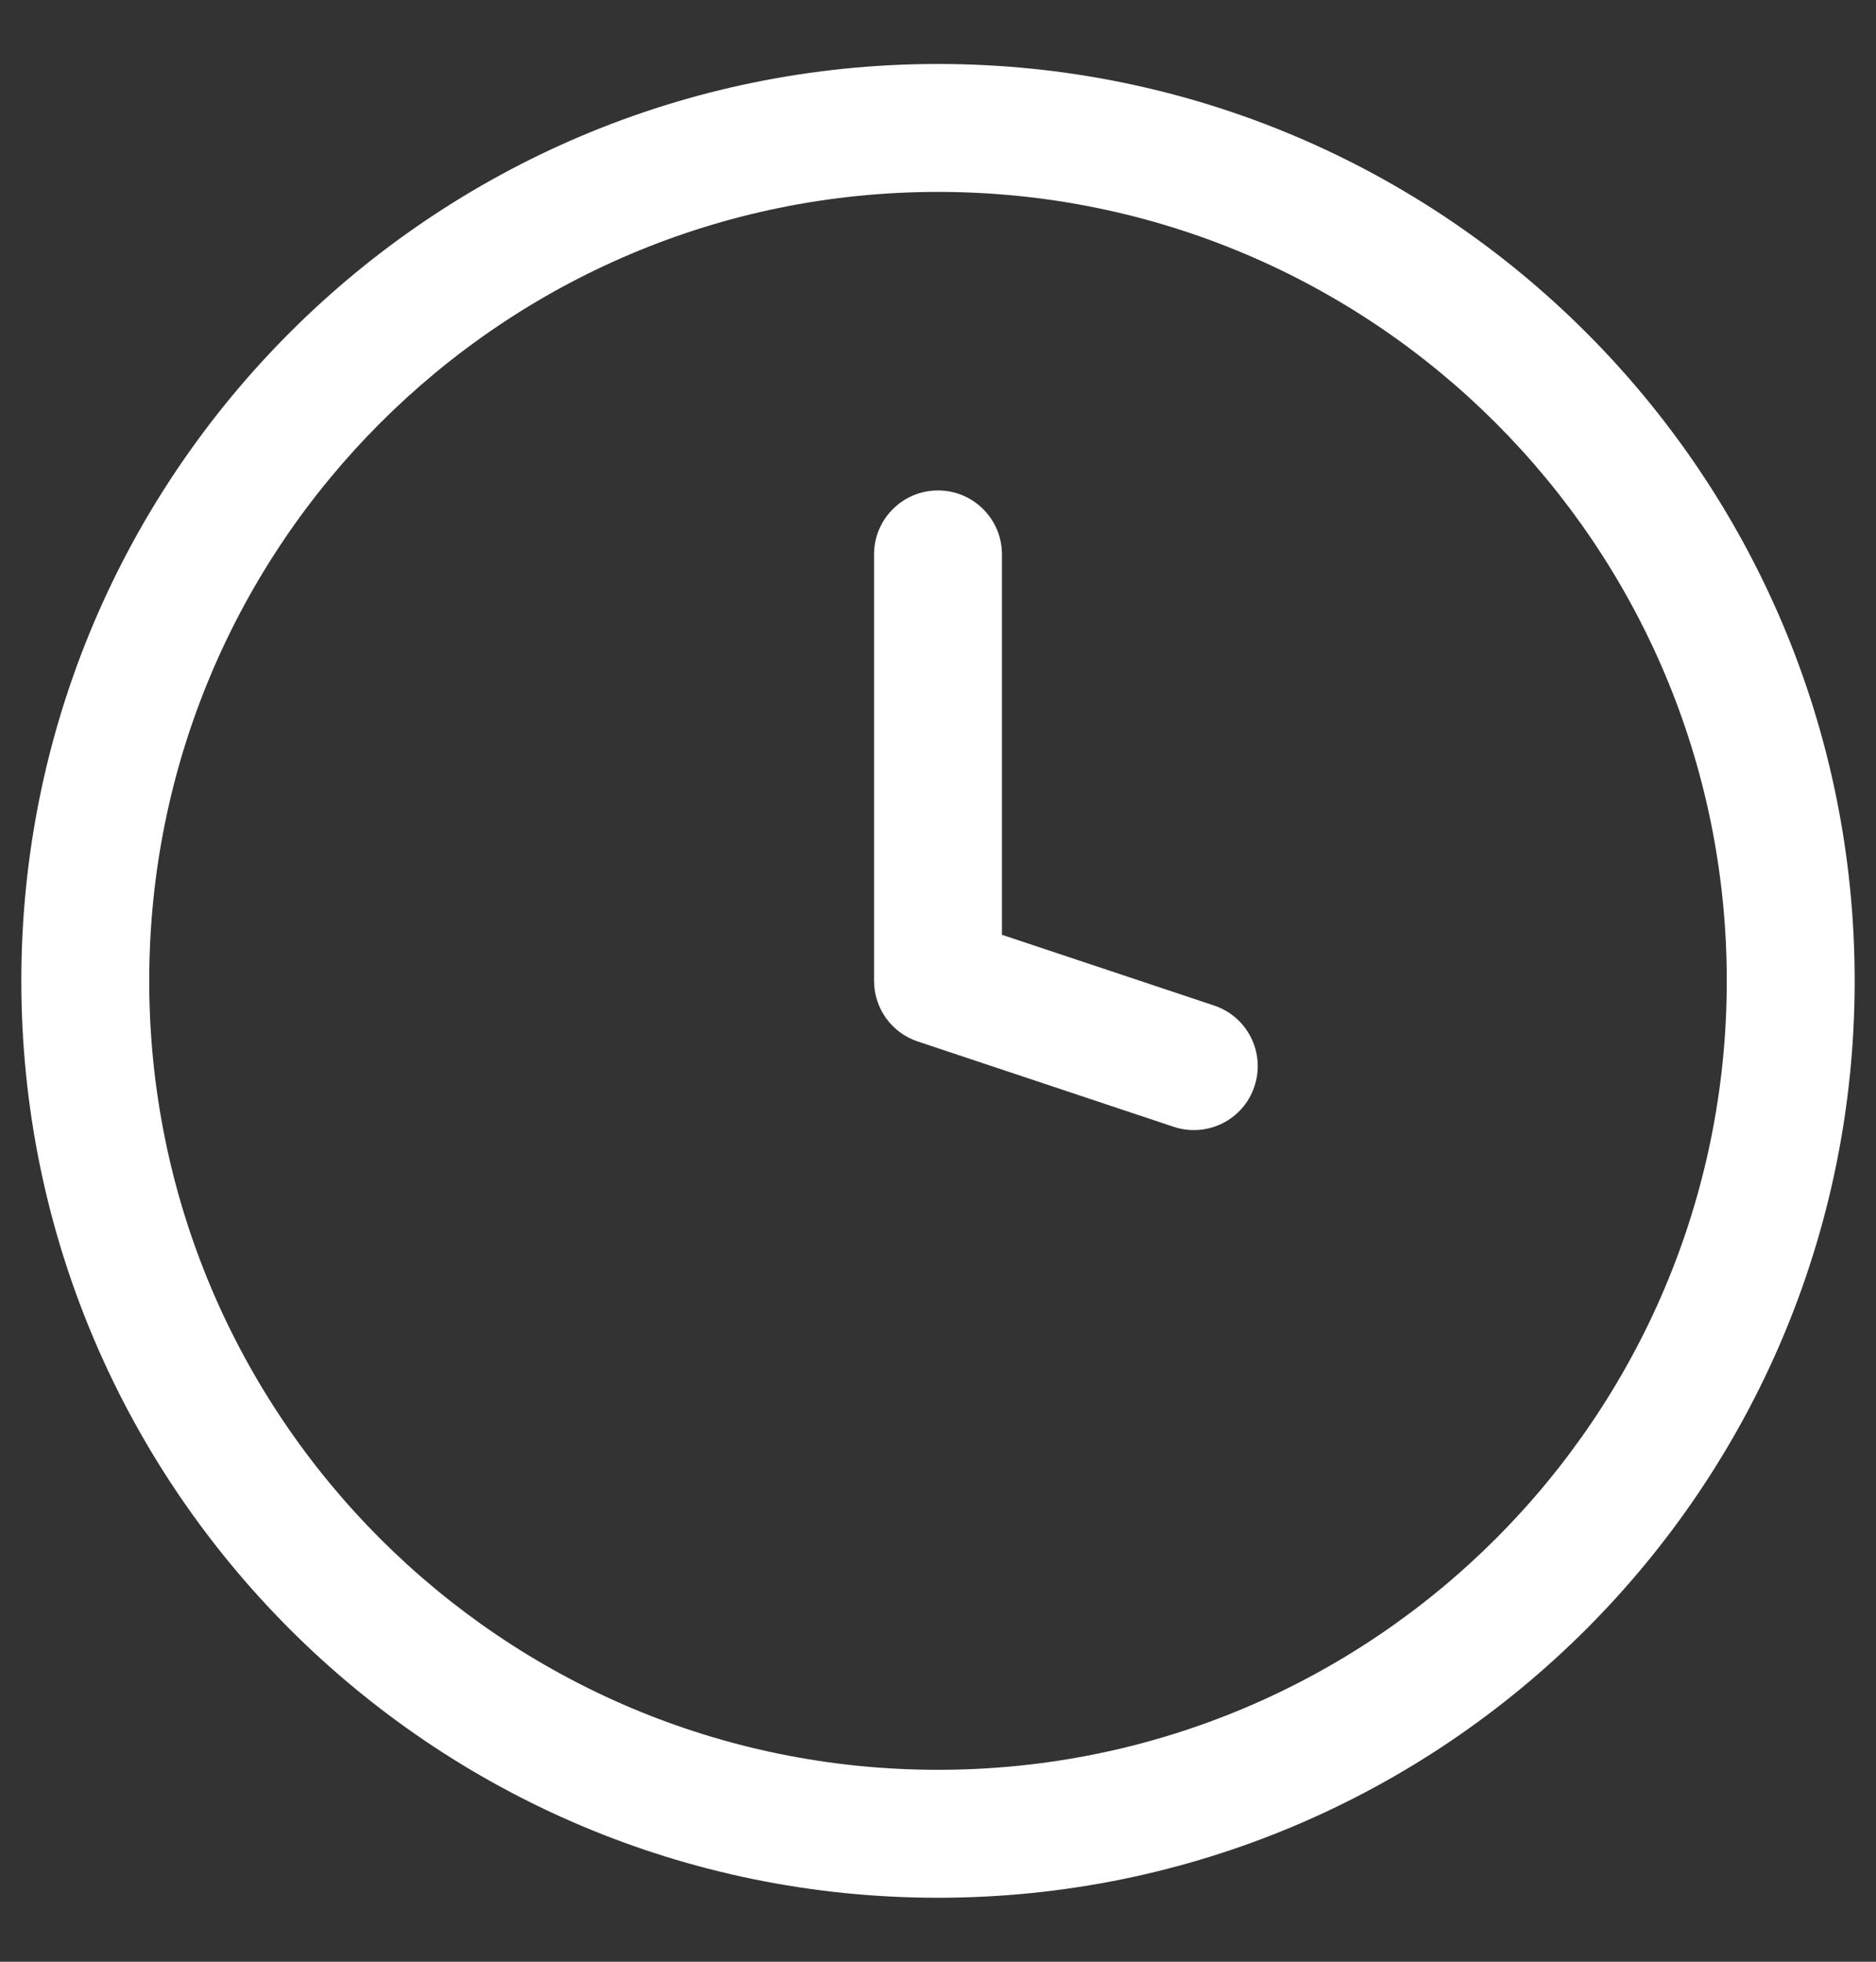<svg width="22" height="23" viewBox="0 0 22 23" fill="none" xmlns="http://www.w3.org/2000/svg">
<rect x="0" y="0" width="22" height="23" fill="#333333" stroke="none"/>
<path d="M11 11.5H10.25C10.25 11.823 10.457 12.109 10.763 12.211L11 11.5ZM11.75 6.5C11.75 6.086 11.414 5.75 11 5.75C10.586 5.75 10.25 6.086 10.25 6.5H11.75ZM13.763 13.211C14.156 13.342 14.581 13.13 14.711 12.737C14.842 12.344 14.63 11.919 14.237 11.789L13.763 13.211ZM11.75 11.5V6.5H10.25V11.5H11.75ZM10.763 12.211L13.763 13.211L14.237 11.789L11.237 10.789L10.763 12.211ZM20.25 11.5C20.25 16.609 16.109 20.75 11 20.75V22.25C16.937 22.25 21.75 17.437 21.75 11.5H20.25ZM11 20.75C5.891 20.75 1.75 16.609 1.75 11.5H0.25C0.25 17.437 5.063 22.25 11 22.25V20.75ZM1.75 11.5C1.75 6.391 5.891 2.25 11 2.25V0.75C5.063 0.75 0.25 5.563 0.25 11.5H1.75ZM11 2.25C16.109 2.25 20.25 6.391 20.25 11.5H21.75C21.75 5.563 16.937 0.75 11 0.75V2.25Z" fill="white"/>
</svg>
